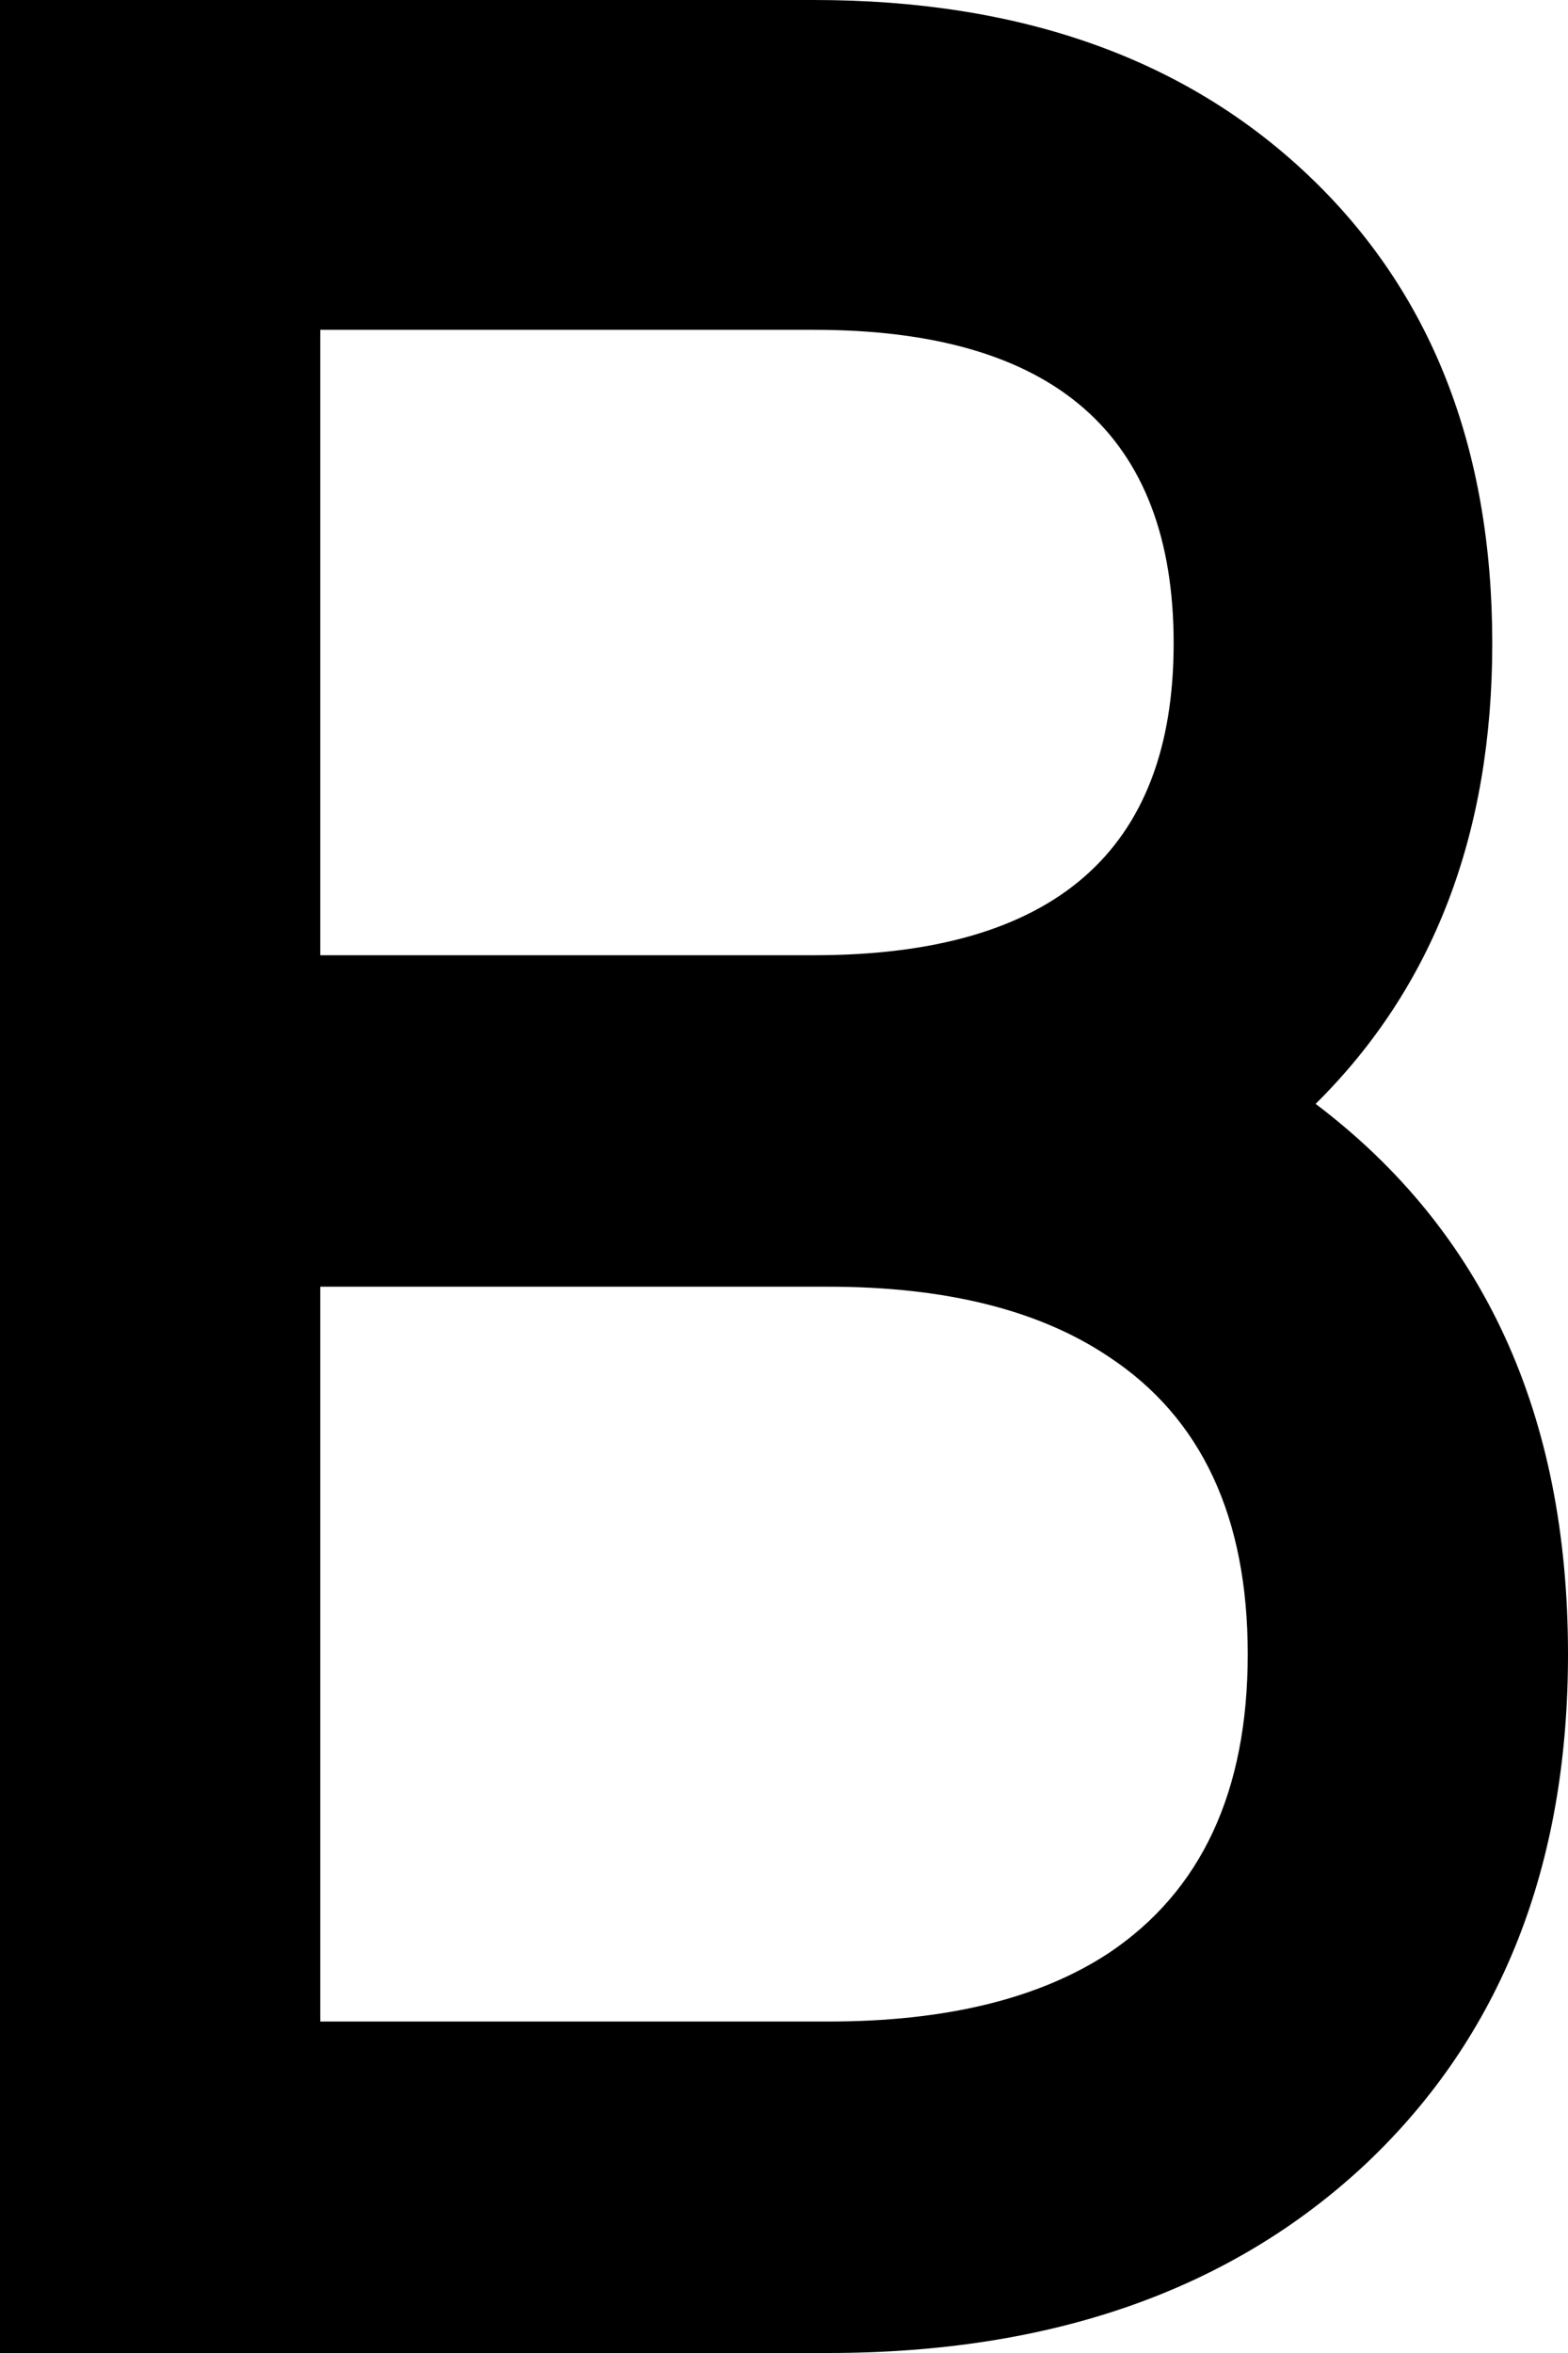 <?xml version="1.0" encoding="UTF-8"?>
<svg width="20px" height="30px" viewBox="0 0 20 30" version="1.1" xmlns="http://www.w3.org/2000/svg" xmlns:xlink="http://www.w3.org/1999/xlink">
    <!-- Generator: Sketch 54.1 (76490) - https://sketchapp.com -->
    <title>Bold</title>
    <desc>Created with Sketch.</desc>
    <g id="PL" stroke="none" stroke-width="1" fill="none" fill-rule="evenodd">
        <g id="Icons" transform="translate(-481, -1996)" fill="#000000" fill-rule="nonzero">
            <path d="M485.085,2021.774 L491.563,2021.774 C493.066,2021.774 494.26,2021.482 495.145,2020.899 C496.325,2020.108 496.915,2018.838 496.915,2017.09 C496.915,2015.341 496.325,2014.078 495.145,2013.3 C494.26,2012.704 493.066,2012.405 491.563,2012.405 L485.085,2012.405 L485.085,2021.774 Z M485.085,2000.205 L485.085,2008.179 L491.382,2008.179 C494.441,2008.179 495.97,2006.854 495.97,2004.203 C495.97,2001.538 494.441,2000.205 491.382,2000.205 L485.085,2000.205 Z M497.781,2010.074 C499.927,2011.697 501,2014.036 501,2017.09 C501,2019.796 500.142,2021.961 498.425,2023.585 C496.708,2025.195 494.421,2026 491.563,2026 L481,2026 L481,1996 L491.382,1996 C494.011,1996 496.111,1996.743 497.68,1998.228 C499.25,1999.713 500.034,2001.704 500.034,2004.203 C500.034,2006.632 499.283,2008.588 497.781,2010.074 Z" id="Bold"></path>
        </g>
    </g>
</svg>